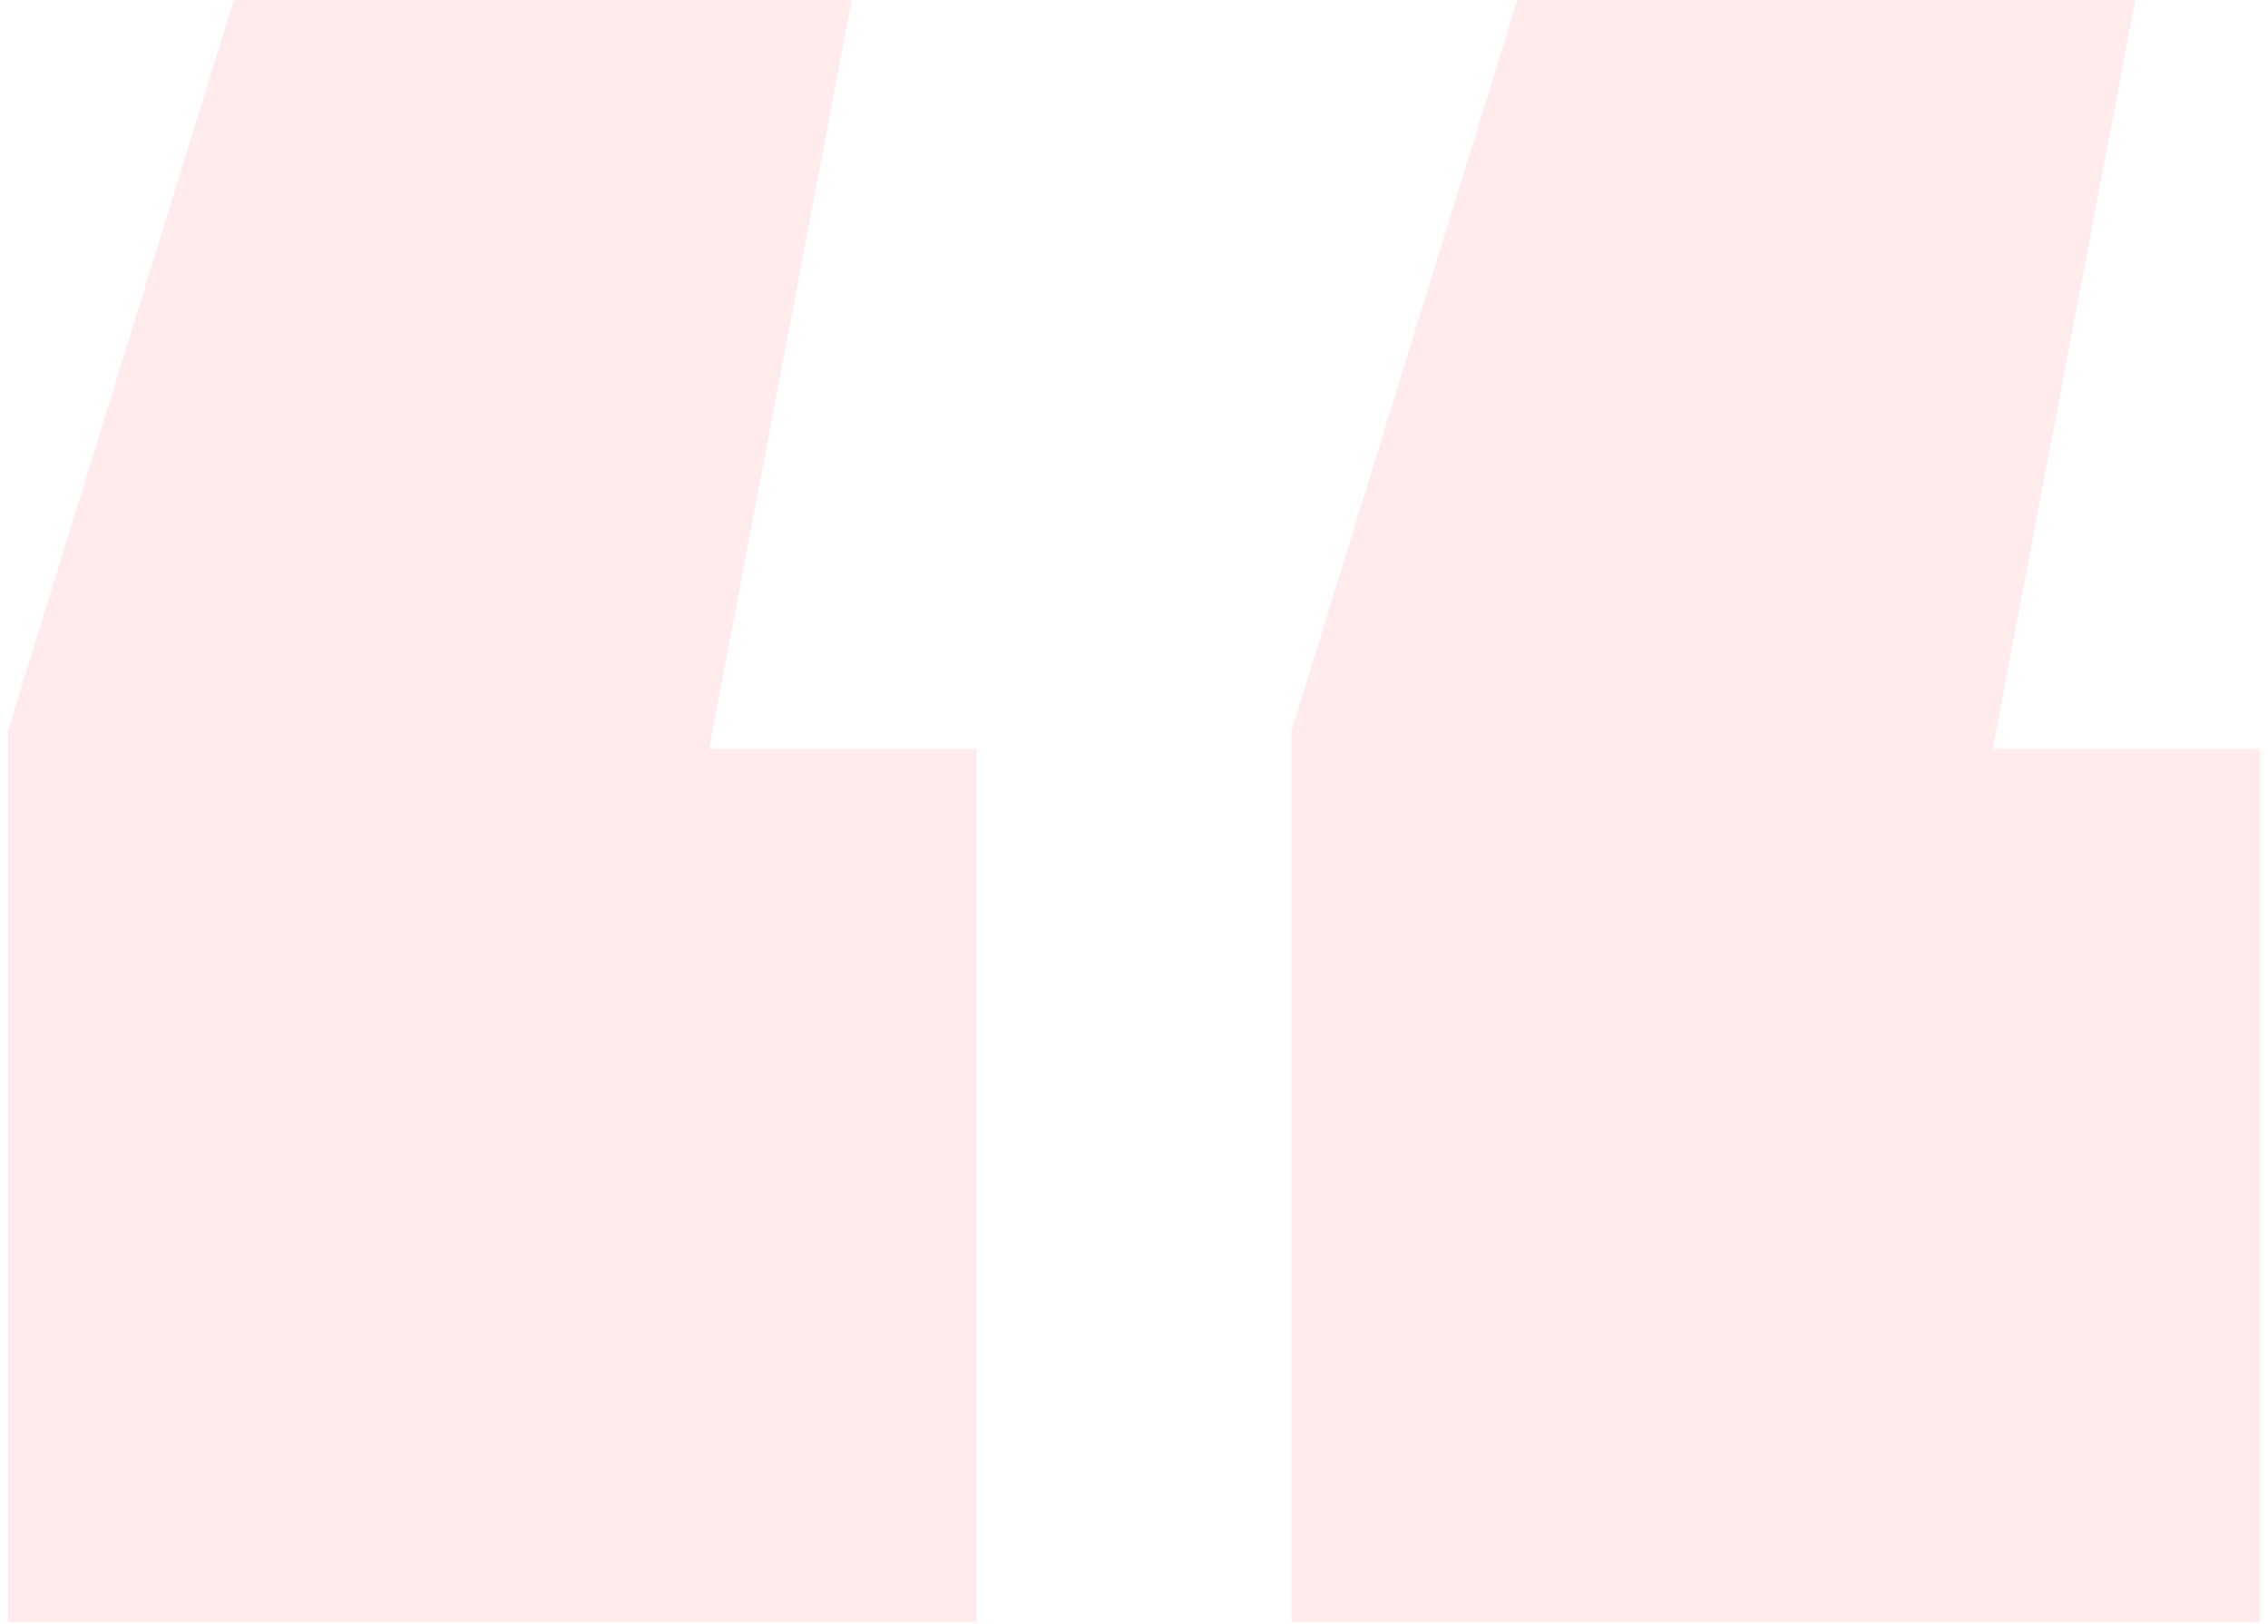 <svg width="229" height="164" viewBox="0 0 229 164" fill="none" xmlns="http://www.w3.org/2000/svg">
<path opacity="0.3" d="M86 -1.14441e-05L71.6 75.6H98.6V163.8H0.8V73.8L23.6 -1.14441e-05H86ZM215.6 -1.14441e-05L201.2 75.6H228.2V163.8H130.4V73.8L153.2 -1.14441e-05H215.6Z" fill="#FFBDBD"/>
</svg>
